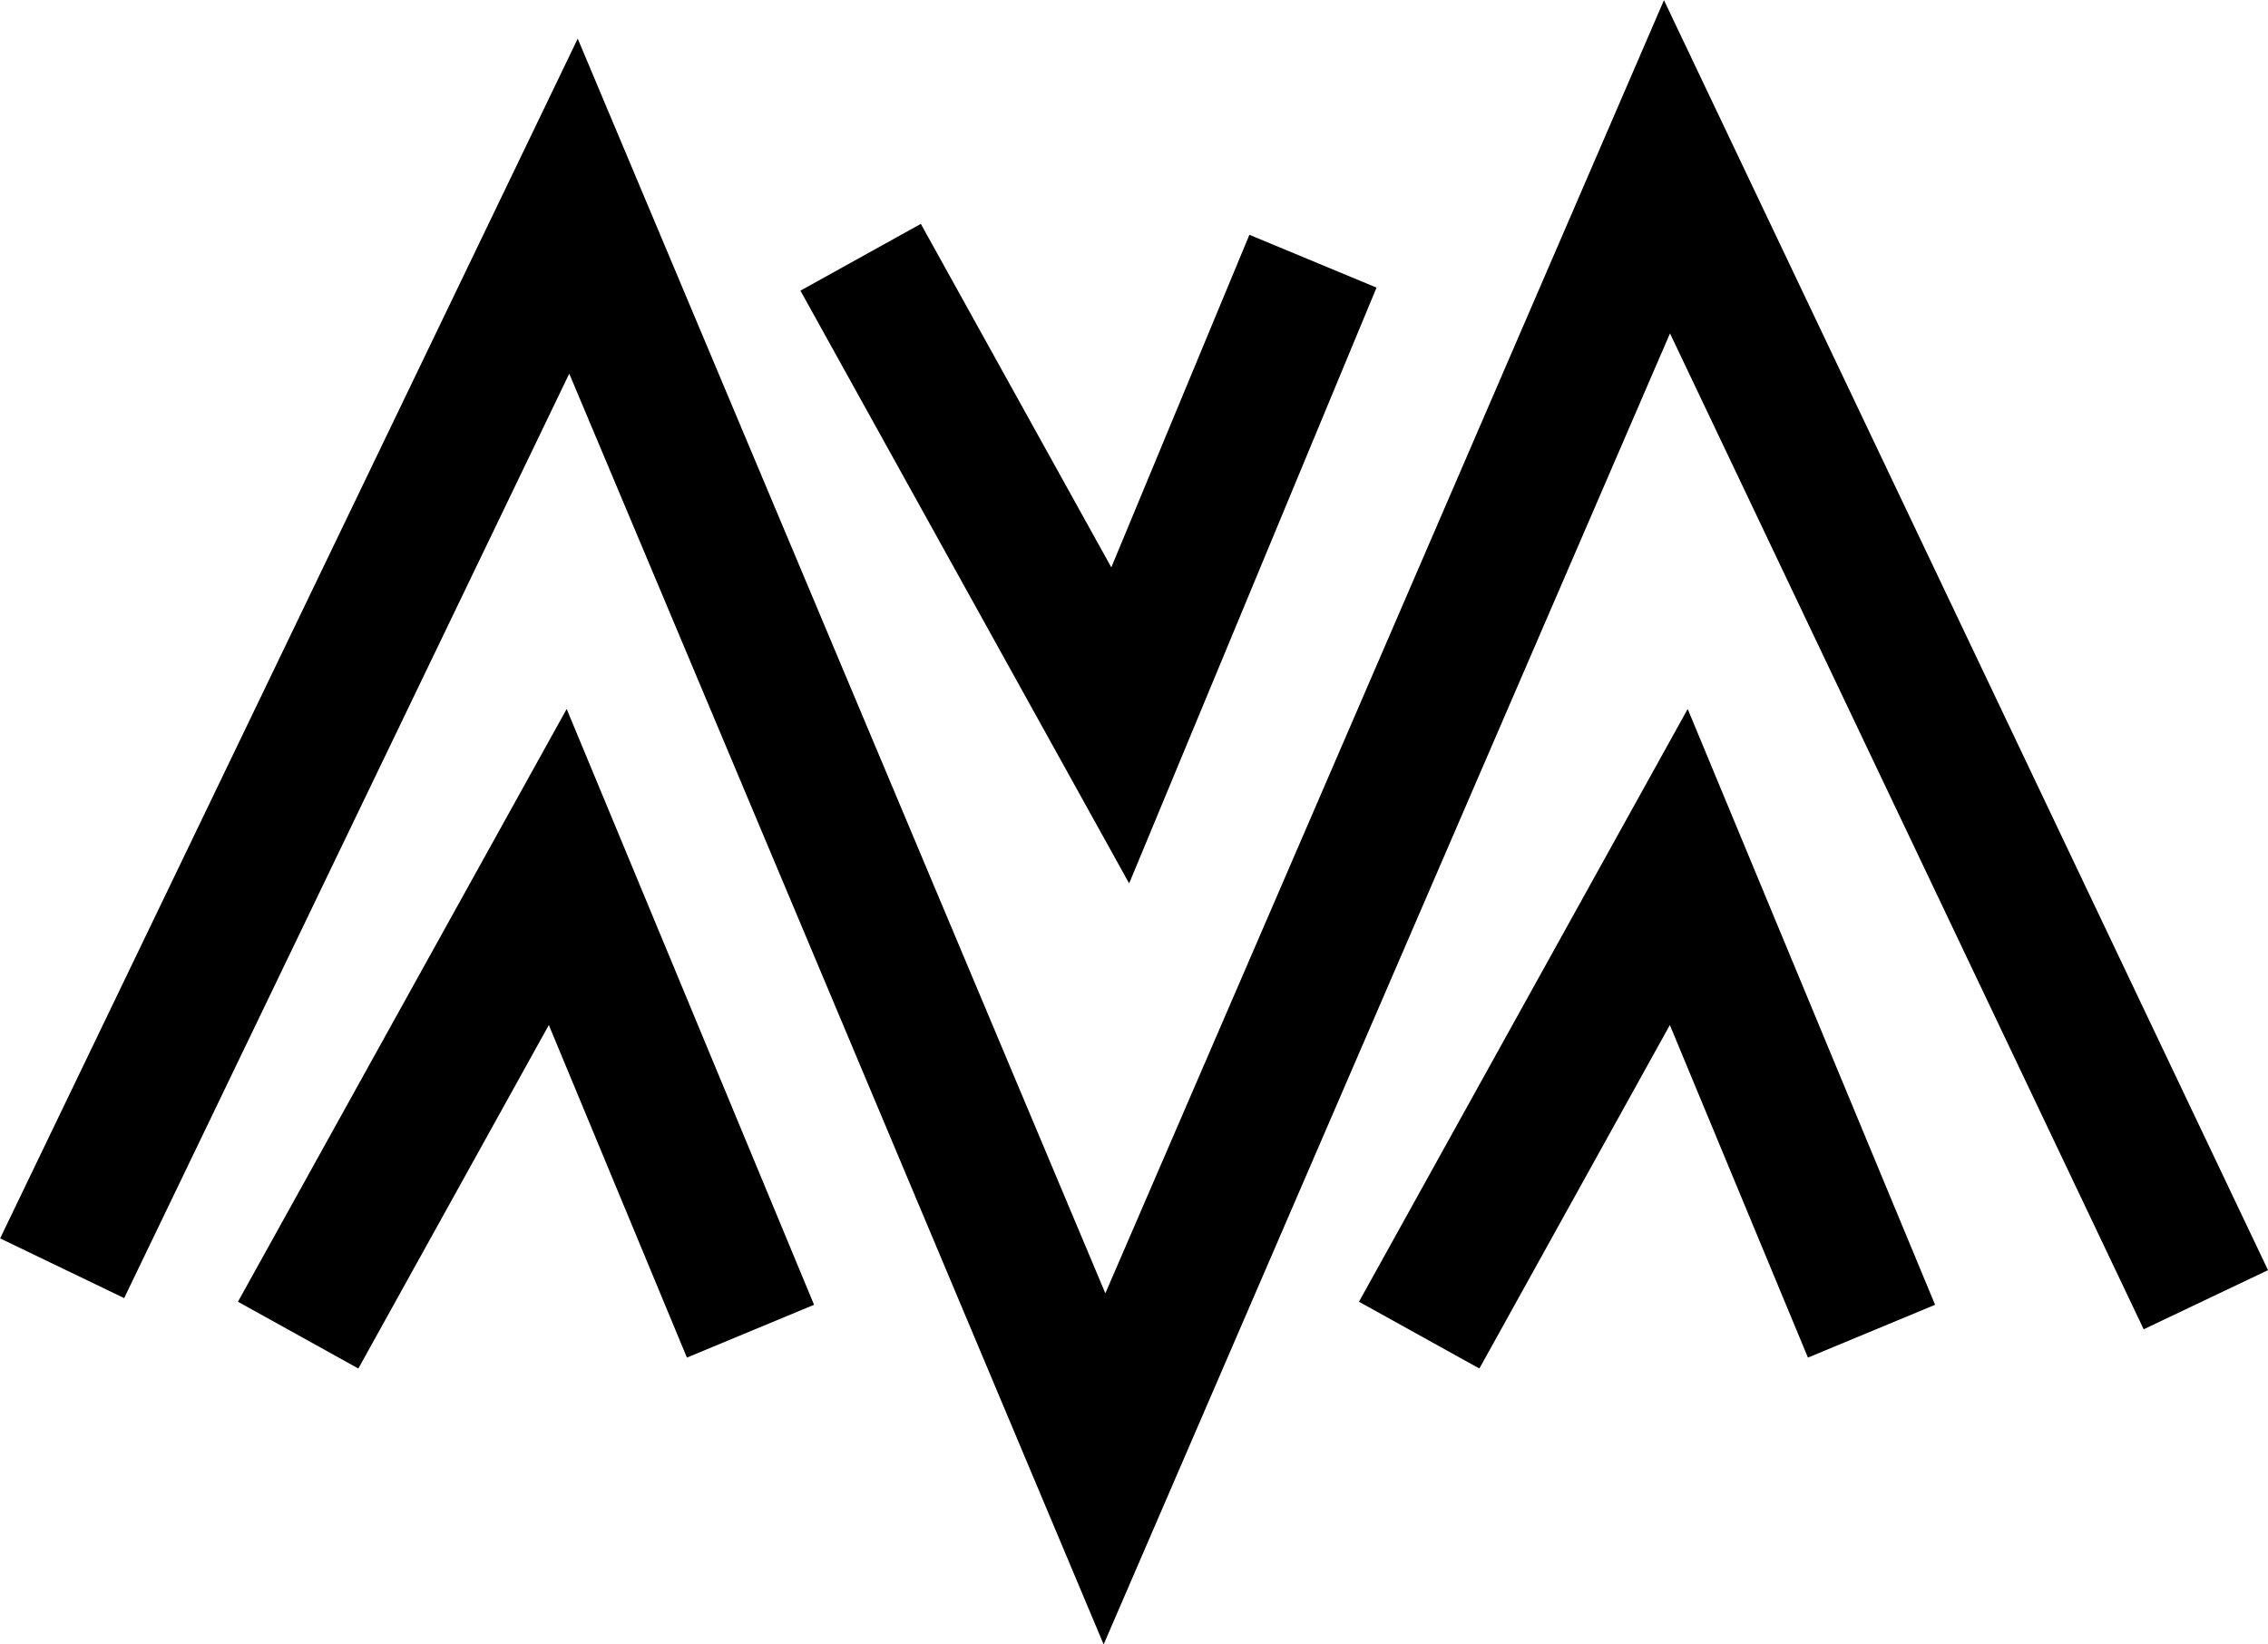 <?xml version="1.0" encoding="UTF-8" standalone="no"?>
<!-- Created with Inkscape (http://www.inkscape.org/) -->

<svg
   width="5.766mm"
   height="4.18mm"
   version="1.1"
   viewBox="0 0 5.766 4.18"
   id="svg858"
   sodipodi:docname="Cone_in_cone.svg"
   inkscape:version="1.1.2 (b8e25be833, 2022-02-05)"
   xmlns:inkscape="http://www.inkscape.org/namespaces/inkscape"
   xmlns:sodipodi="http://sodipodi.sourceforge.net/DTD/sodipodi-0.dtd"
   xmlns="http://www.w3.org/2000/svg"
   xmlns:svg="http://www.w3.org/2000/svg"
   xmlns:rdf="http://www.w3.org/1999/02/22-rdf-syntax-ns#"
   xmlns:cc="http://creativecommons.org/ns#"
   xmlns:dc="http://purl.org/dc/elements/1.1/">
  <defs
     id="defs862" />
  <sodipodi:namedview
     id="namedview860"
     pagecolor="#ffffff"
     bordercolor="#666666"
     borderopacity="1.0"
     inkscape:pageshadow="2"
     inkscape:pageopacity="0.0"
     inkscape:pagecheckerboard="0"
     inkscape:document-units="mm"
     showgrid="false"
     inkscape:zoom="20"
     inkscape:cx="13.325"
     inkscape:cy="7.9"
     inkscape:window-width="1424"
     inkscape:window-height="1041"
     inkscape:window-x="26"
     inkscape:window-y="0"
     inkscape:window-maximized="0"
     inkscape:current-layer="svg858" />
  <g
     transform="translate(-56.871,-108.902)"
     id="g856">
    <g
       transform="matrix(0.01,0,0,0.01,-89.701,25.396)"
       clip-rule="evenodd"
       fill="none"
       fill-rule="evenodd"
       image-rendering="optimizeQuality"
       shape-rendering="geometricPrecision"
       stroke="#000000"
       stroke-width="50"
       id="g854">
      <polyline
         class="fil2 str1"
         points="14673 8673 14803 8403 14938 8724 15081 8393 15218 8681"
         id="polyline846"
         style="stroke-width:35;stroke-miterlimit:4;stroke-dasharray:none" />
      <polyline
         class="fil2 str1"
         points="14733 8690 14799 8571 14848 8689"
         id="polyline848"
         style="stroke-width:35;stroke-miterlimit:4;stroke-dasharray:none" />
      <polyline
         class="fil2 str1"
         points="15018 8690 15084 8571 15133 8689"
         id="polyline850"
         style="stroke-width:35;stroke-miterlimit:4;stroke-dasharray:none" />
      <polyline
         class="fil2 str1"
         points="14876 8416 14942 8535 14991 8417"
         id="polyline852"
         style="stroke-width:35;stroke-miterlimit:4;stroke-dasharray:none" />
    </g>
  </g>
</svg>
